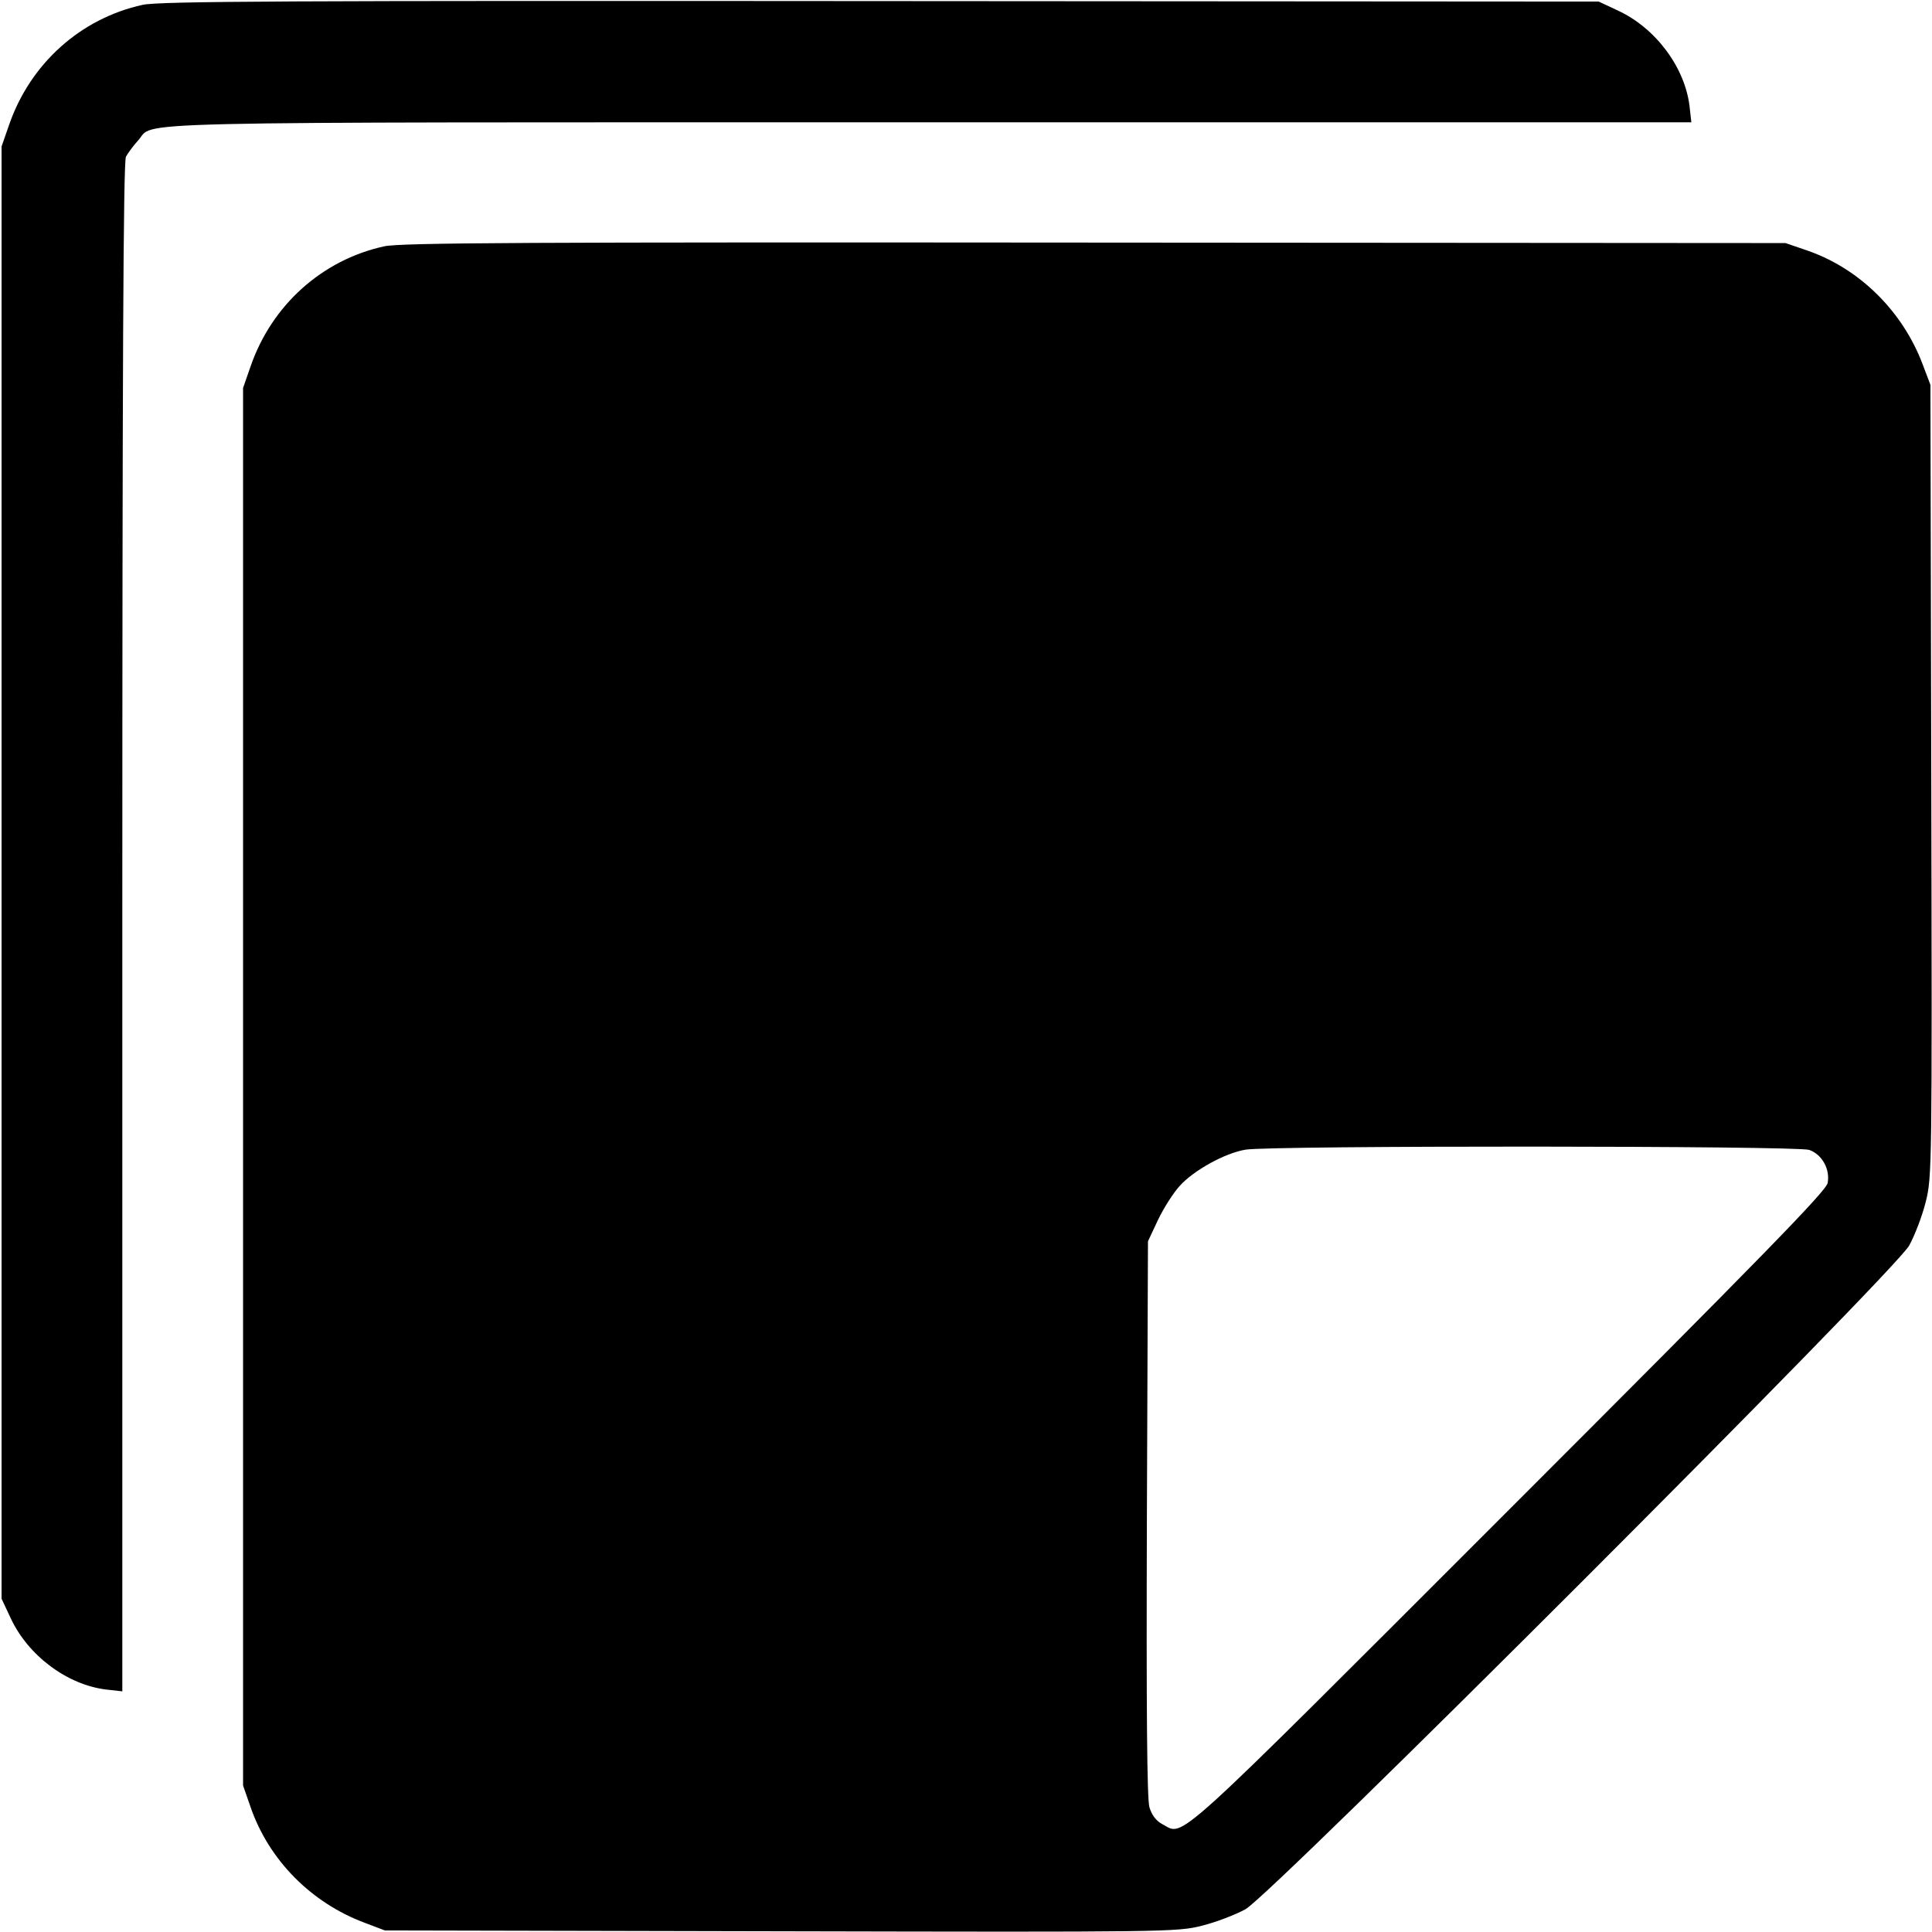 <svg width="16" height="16" fill="currentColor" xmlns="http://www.w3.org/2000/svg"><path d="M1.182 0.040 C 0.668 0.152,0.250 0.527,0.075 1.035 L 0.013 1.213 0.013 7.227 L 0.013 13.240 0.088 13.400 C 0.233 13.712,0.557 13.953,0.879 13.992 L 1.013 14.007 1.013 7.682 C 1.013 3.058,1.021 1.341,1.043 1.298 C 1.060 1.266,1.105 1.206,1.143 1.164 C 1.294 1.002,0.784 1.013,7.682 1.013 L 14.007 1.013 13.992 0.879 C 13.953 0.557,13.712 0.233,13.400 0.088 L 13.240 0.013 7.293 0.009 C 2.388 0.005,1.318 0.010,1.182 0.040 M3.182 2.040 C 2.668 2.152,2.250 2.527,2.075 3.035 L 2.013 3.213 2.013 9.000 L 2.013 14.787 2.075 14.965 C 2.226 15.403,2.576 15.758,3.021 15.924 L 3.187 15.987 6.465 15.994 C 9.665 16.001,9.748 16.000,9.954 15.948 C 10.070 15.919,10.232 15.857,10.315 15.811 C 10.536 15.688,15.688 10.536,15.811 10.315 C 15.857 10.232,15.919 10.070,15.948 9.954 C 16.000 9.748,16.001 9.665,15.994 6.465 L 15.987 3.187 15.924 3.021 C 15.758 2.577,15.397 2.221,14.962 2.073 L 14.787 2.013 9.067 2.009 C 4.349 2.005,3.318 2.010,3.182 2.040 M14.983 9.523 C 15.089 9.560,15.157 9.682,15.136 9.797 C 15.123 9.864,14.593 10.407,12.486 12.514 C 9.648 15.352,9.812 15.203,9.626 15.107 C 9.575 15.080,9.539 15.033,9.519 14.967 C 9.499 14.896,9.493 14.183,9.498 12.573 L 9.507 10.280 9.590 10.103 C 9.636 10.006,9.717 9.879,9.770 9.821 C 9.886 9.692,10.145 9.549,10.315 9.521 C 10.520 9.486,14.884 9.488,14.983 9.523 " stroke="none" fill-rule="evenodd"></path></svg>